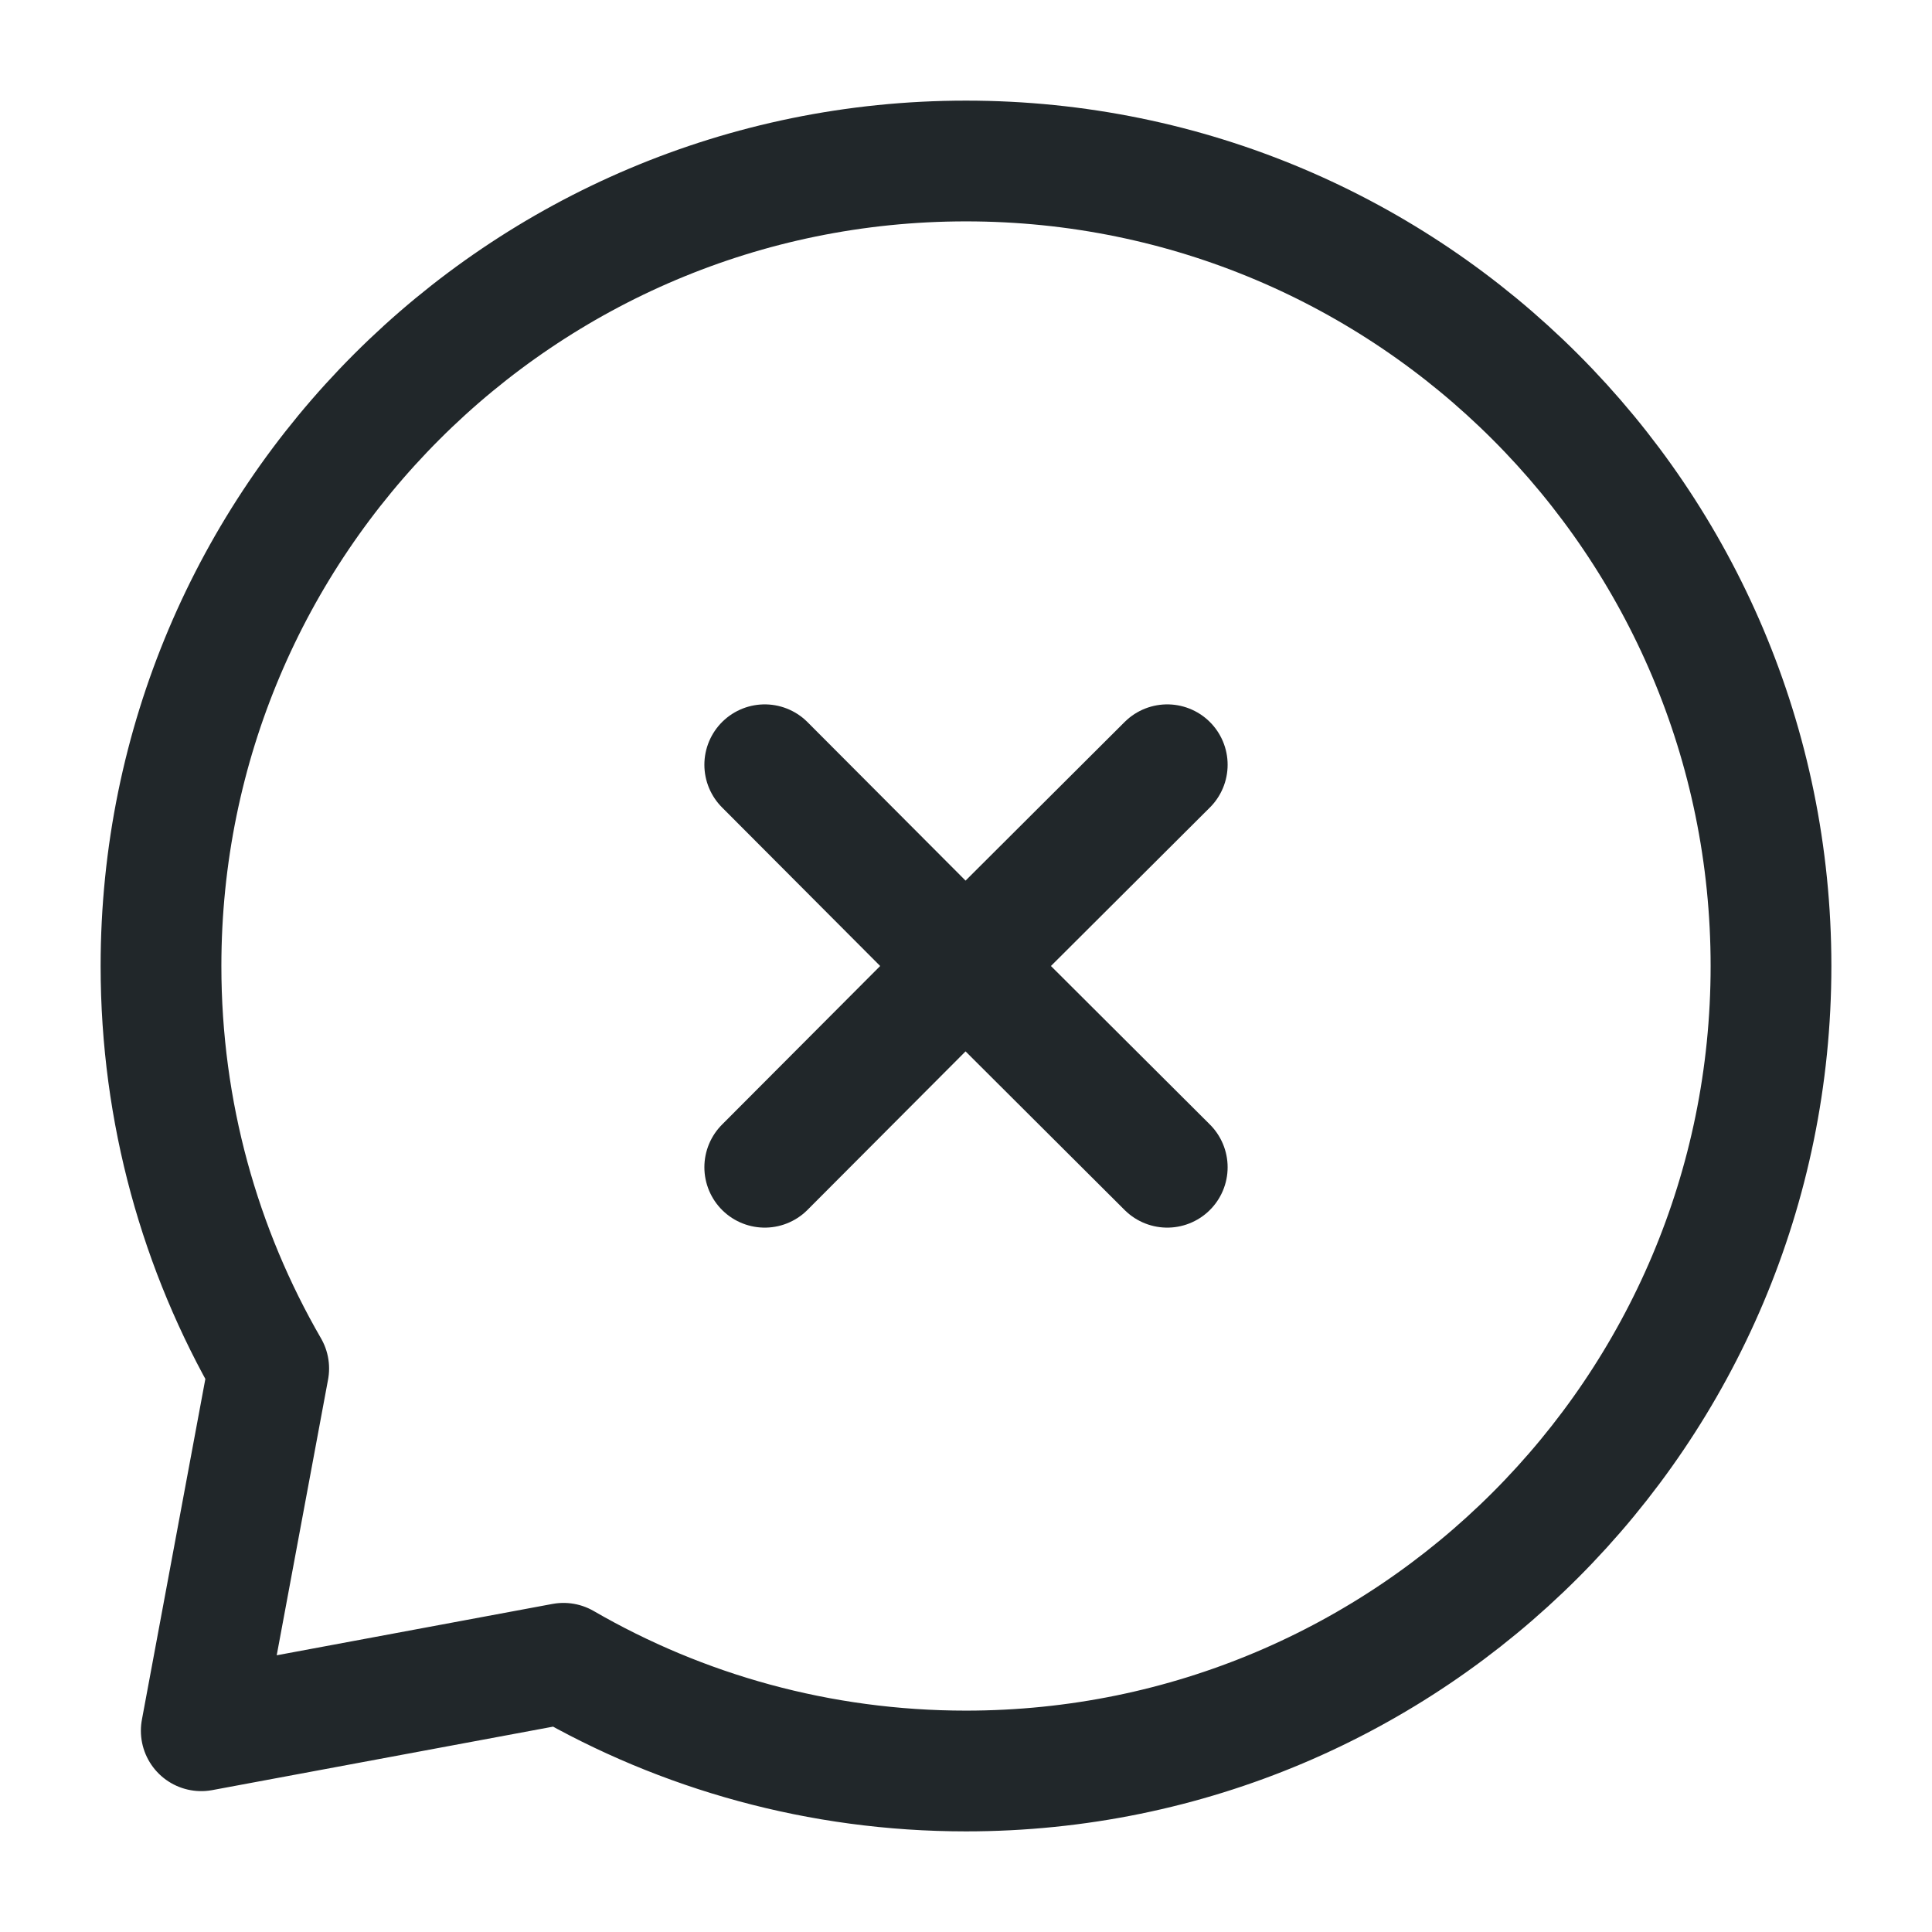 <svg width="24" height="24" viewBox="0 0 24 24" fill="none" xmlns="http://www.w3.org/2000/svg">
<path d="M11.993 12L14.5 14.5M9.5 14.5L11.993 12L9.5 14.5ZM14.5 9.5L11.993 12L14.5 9.5ZM11.993 12L9.5 9.5L11.993 12Z" stroke="#21272A" stroke-width="1.5" stroke-linecap="round" stroke-linejoin="round"/>
<path d="M12 22C17.523 22 22 17.523 22 12C22 6.477 17.523 2 12 2C6.477 2 2 6.477 2 12C2 13.821 2.487 15.529 3.338 17L2.5 21.5L7 20.662C8.471 21.513 10.179 22 12 22Z" stroke="#21272A" stroke-width="1.5" stroke-linecap="round" stroke-linejoin="round"/>
</svg>
